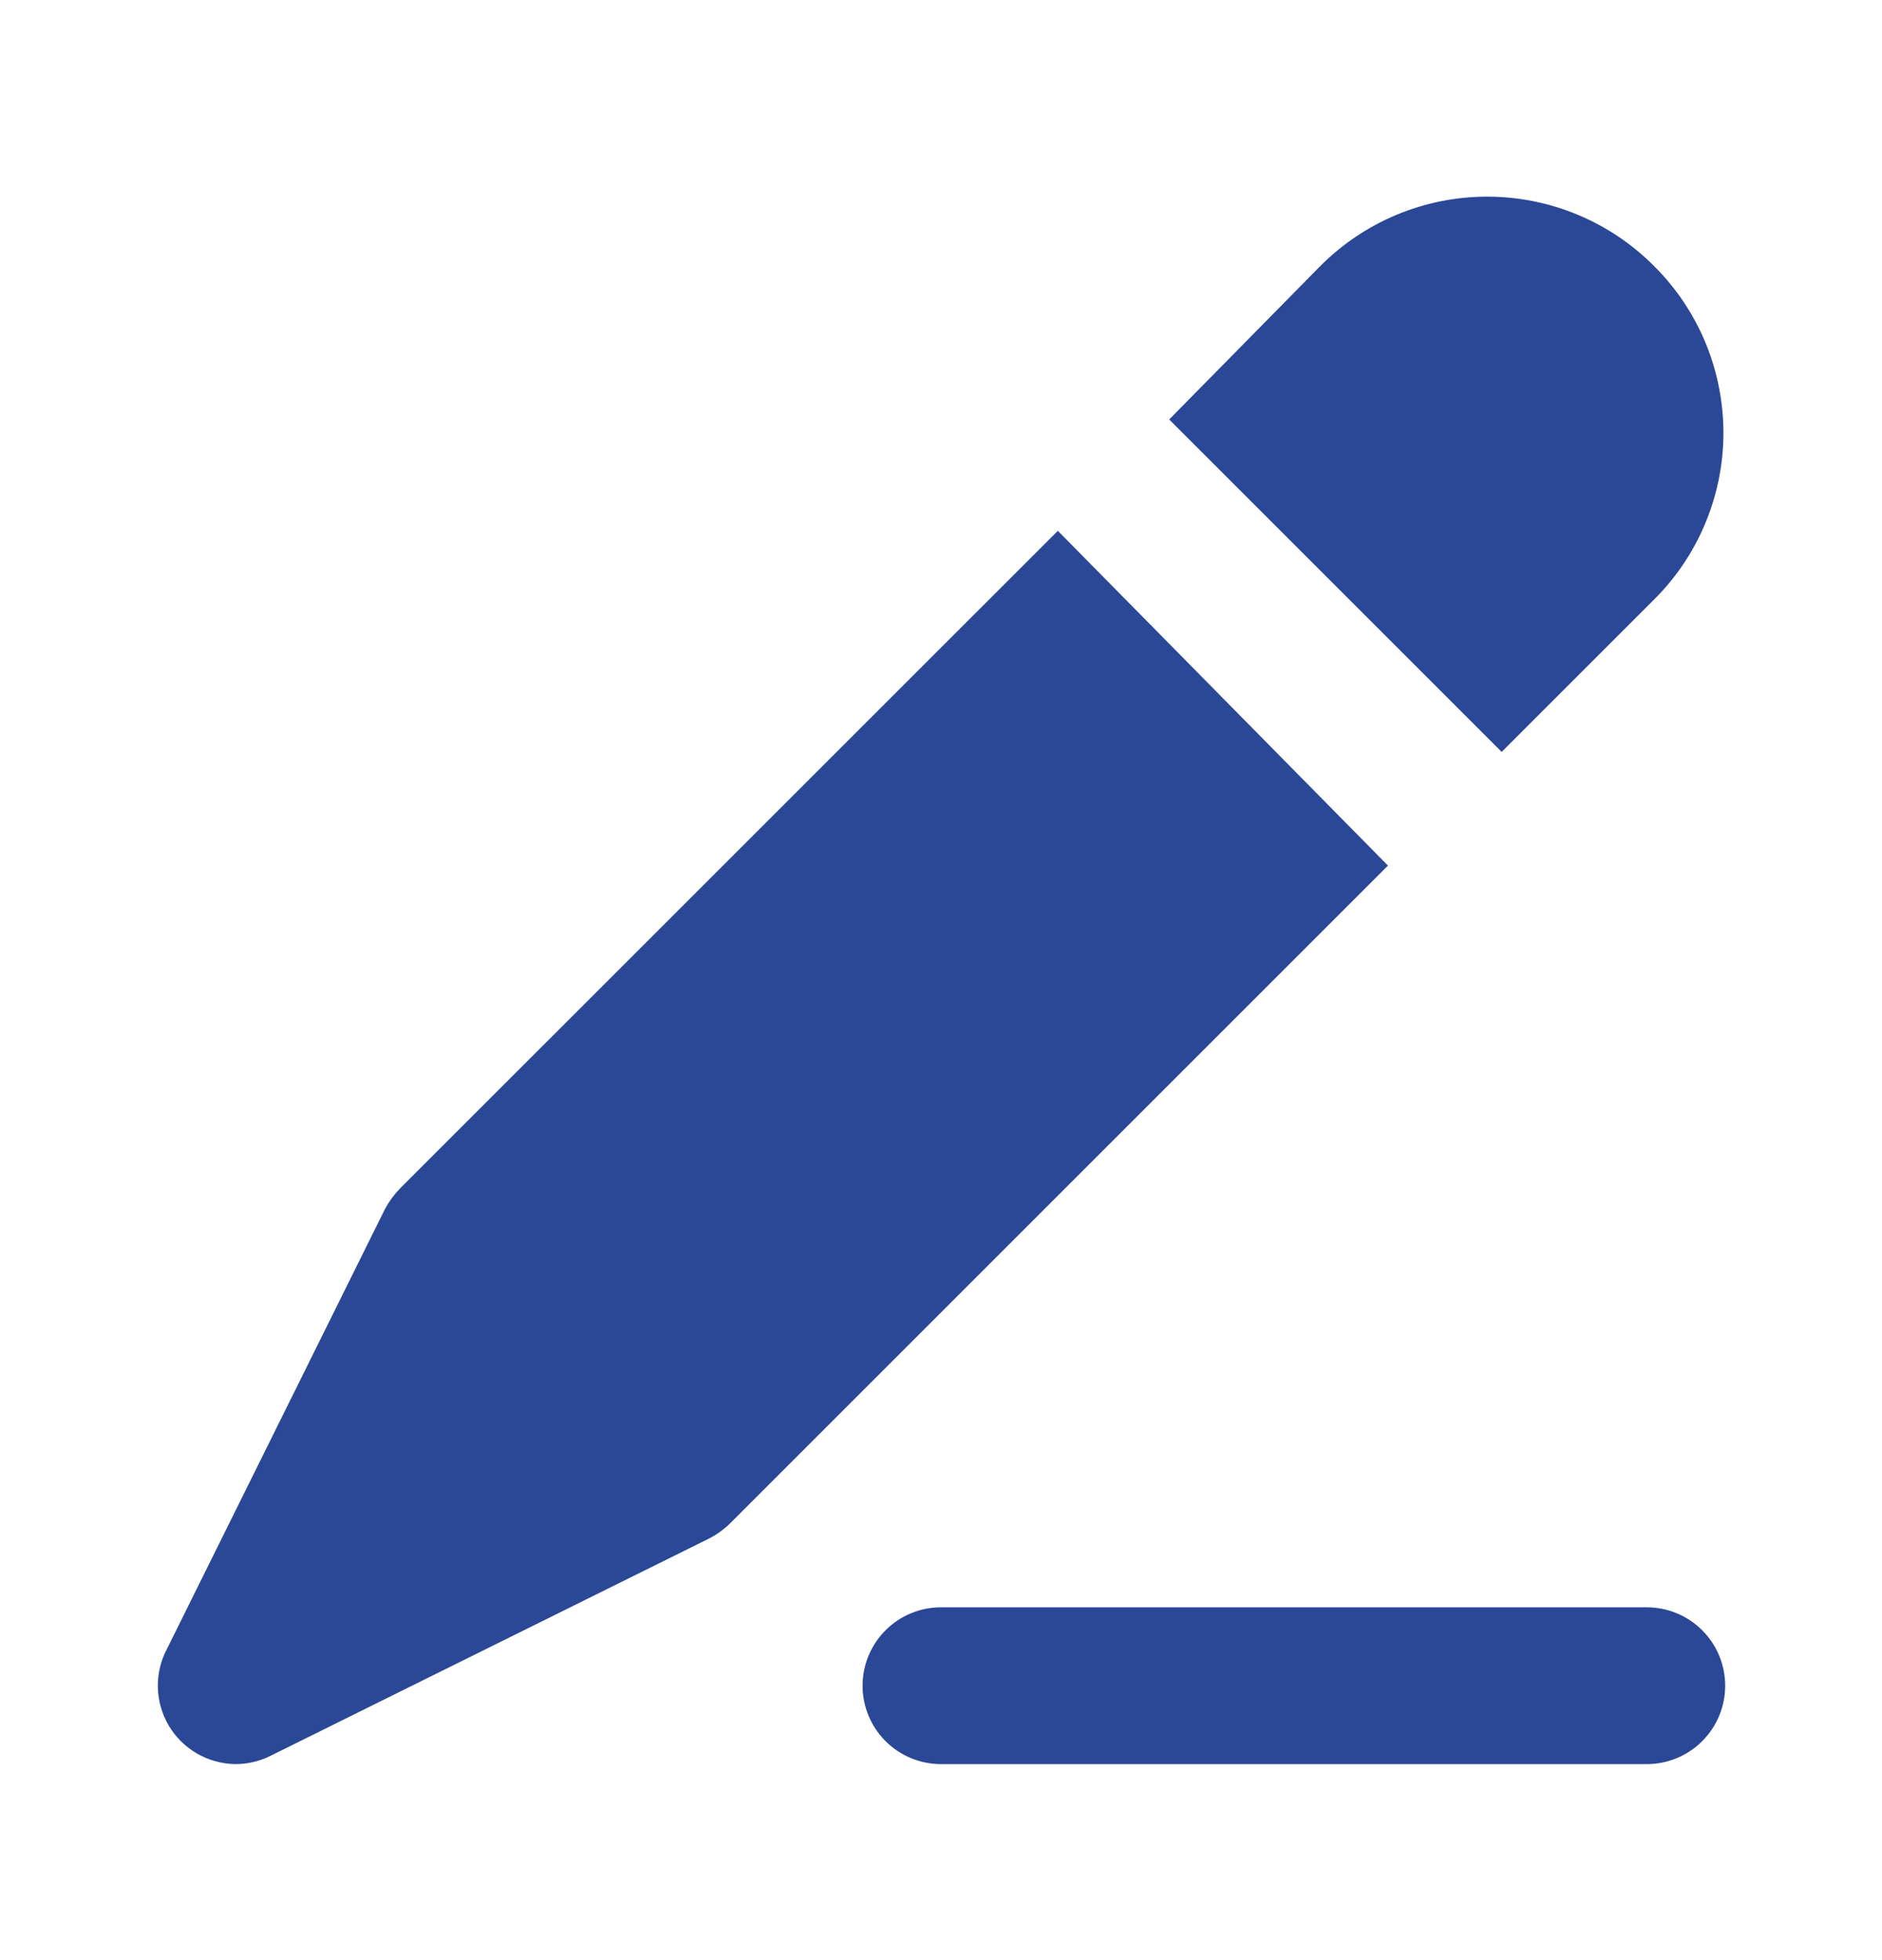 <svg width="24" height="25" viewBox="0 0 24 25" fill="none" xmlns="http://www.w3.org/2000/svg">
<path d="M21.1 3.4C20.821 3.118 20.489 2.893 20.122 2.74C19.756 2.587 19.362 2.508 18.965 2.508C18.568 2.508 18.175 2.587 17.808 2.74C17.442 2.893 17.109 3.118 16.83 3.4L14.91 5.35L19.15 9.59L21.07 7.67C21.355 7.393 21.582 7.062 21.737 6.697C21.893 6.331 21.975 5.939 21.978 5.542C21.98 5.144 21.904 4.75 21.754 4.383C21.603 4.015 21.381 3.681 21.1 3.4Z" fill="#2B4896"/>
<path d="M13.49 6.77L5.1 15.159C5.025 15.237 4.961 15.324 4.91 15.419L2.13 21.029C2.049 21.181 2.009 21.351 2.013 21.522C2.017 21.694 2.065 21.861 2.152 22.009C2.24 22.157 2.363 22.279 2.512 22.365C2.66 22.451 2.829 22.497 3 22.5C3.152 22.5 3.303 22.466 3.44 22.399L9.05 19.619C9.145 19.569 9.233 19.505 9.31 19.43L17.7 11.04L13.49 6.77Z" fill="#2B4896"/>
<path d="M21 22.5H12C11.735 22.5 11.48 22.395 11.293 22.207C11.105 22.02 11 21.765 11 21.5C11 21.235 11.105 20.98 11.293 20.793C11.48 20.605 11.735 20.5 12 20.5H21C21.265 20.5 21.52 20.605 21.707 20.793C21.895 20.98 22 21.235 22 21.5C22 21.765 21.895 22.02 21.707 22.207C21.52 22.395 21.265 22.5 21 22.5Z" fill="#2B4896"/>
</svg>

